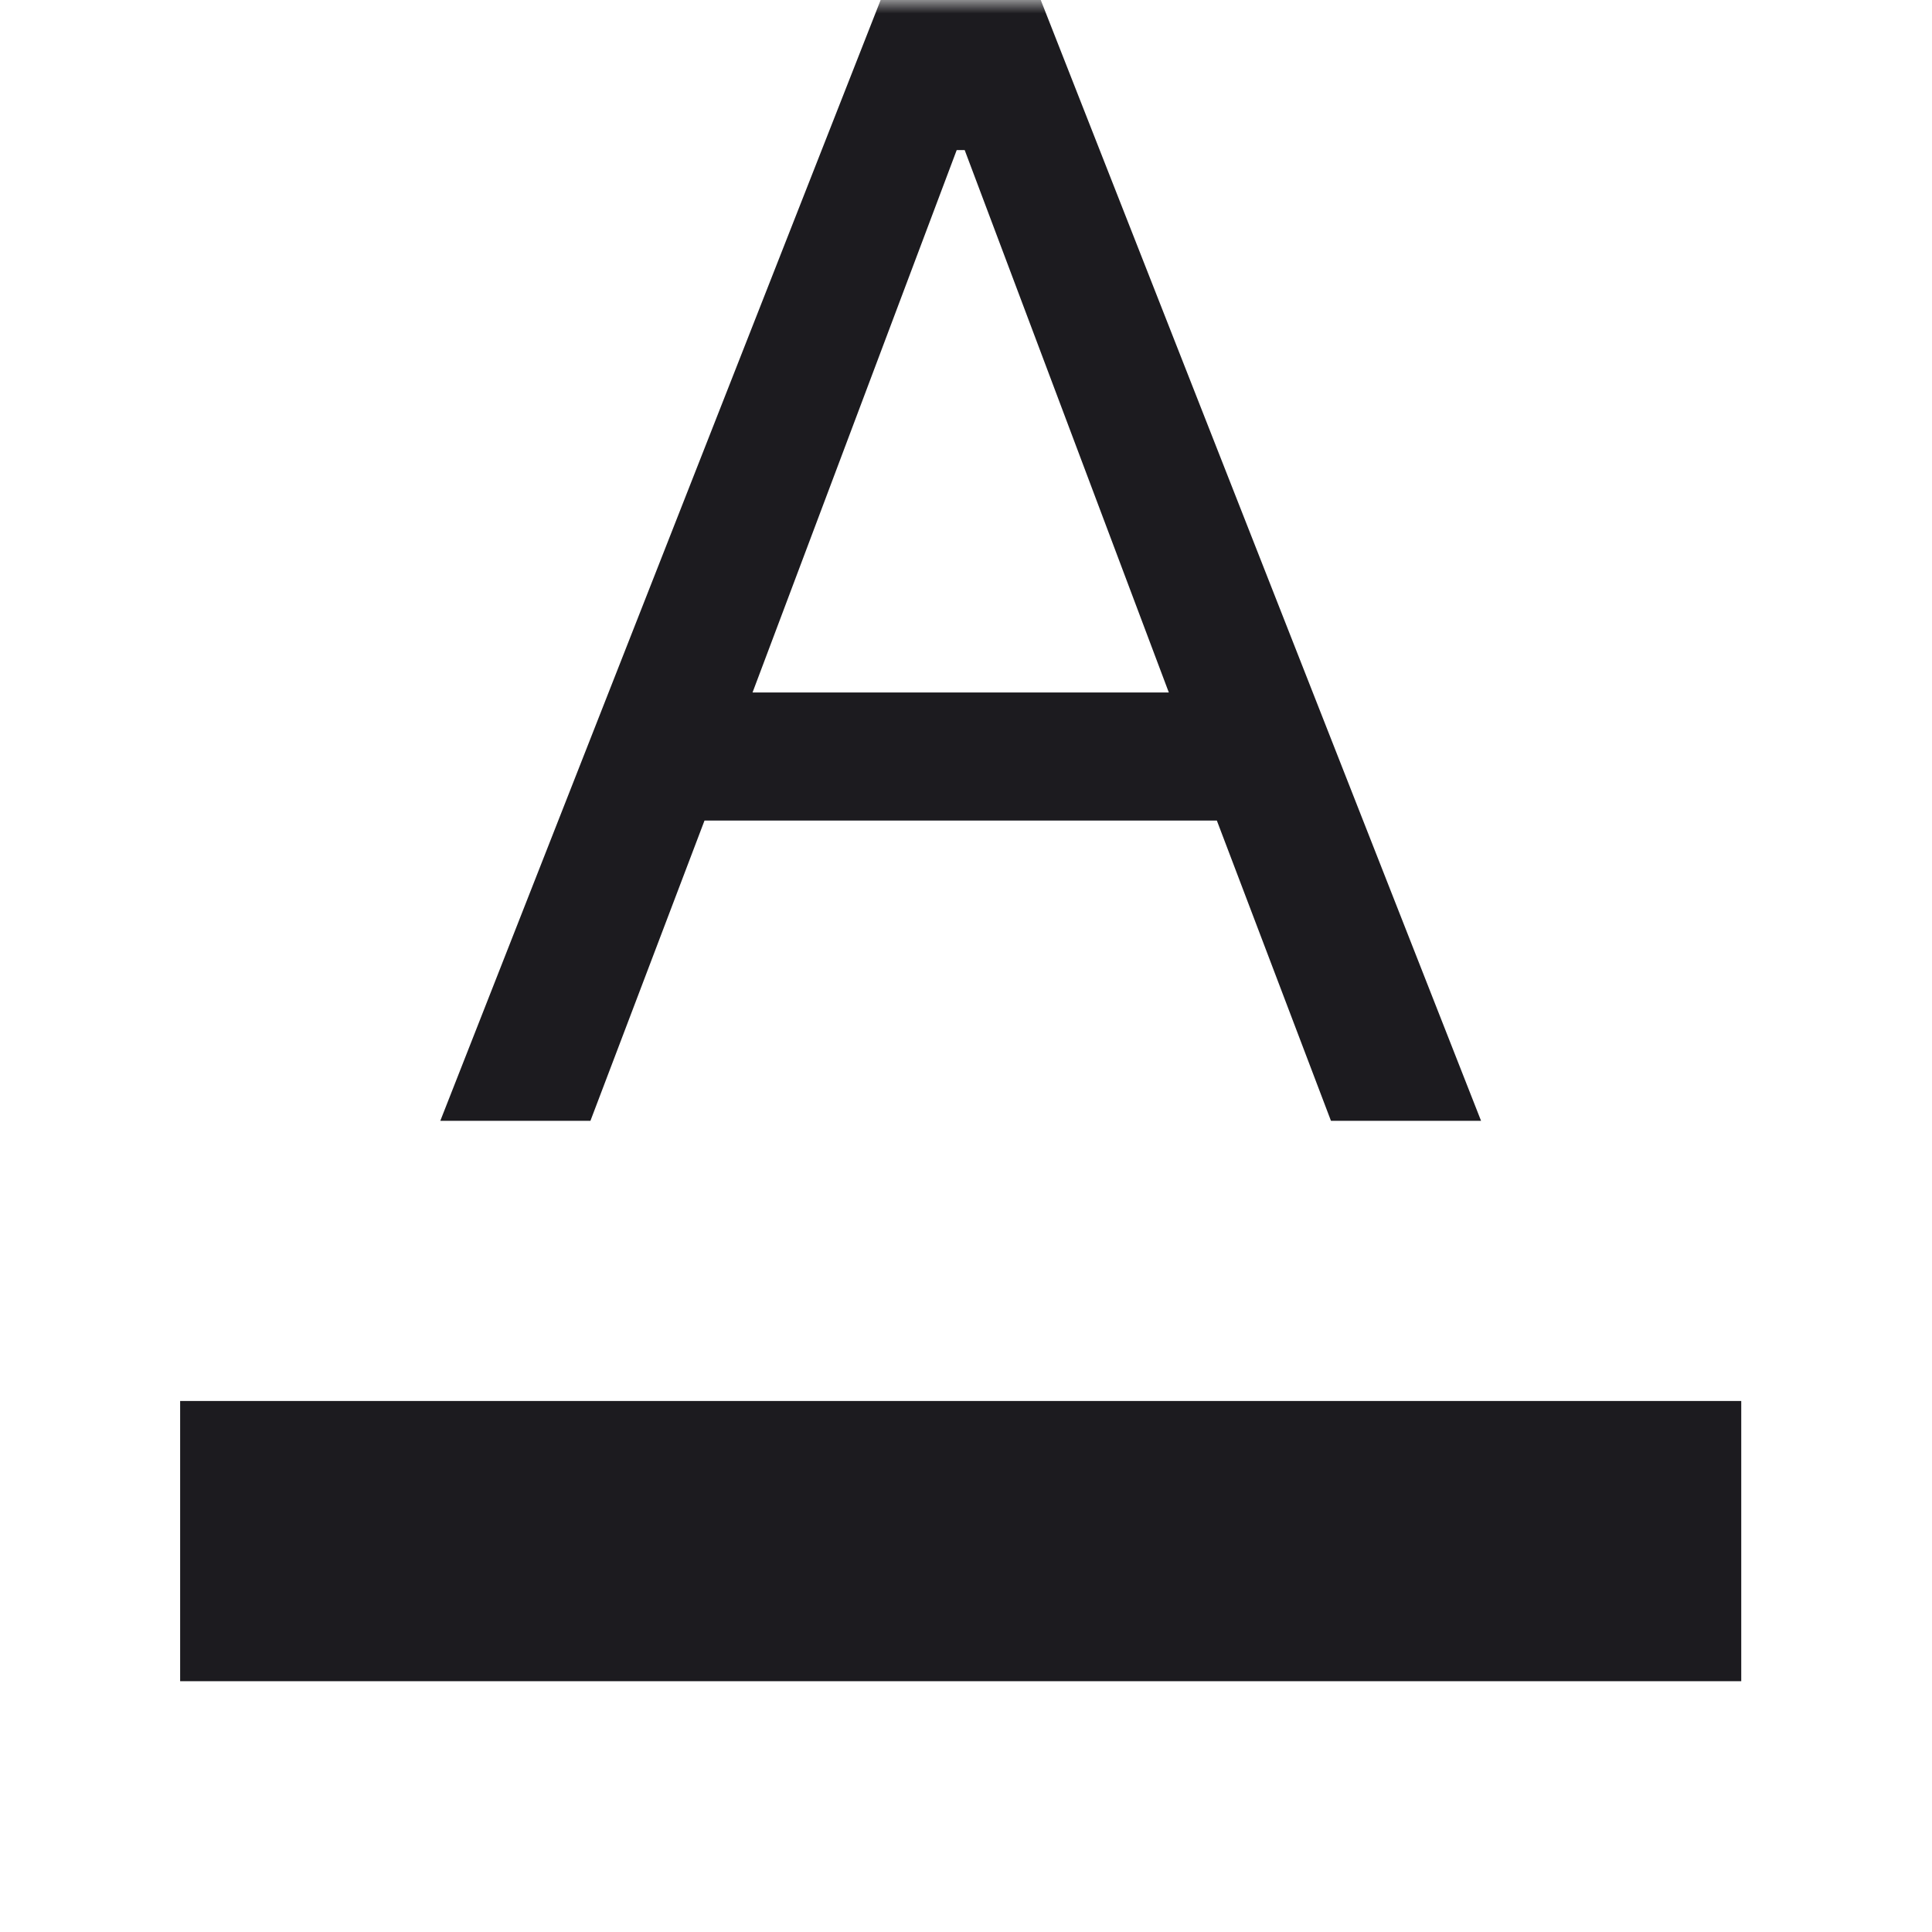 <svg width="71" height="71" viewBox="0 0 71 71" fill="none" xmlns="http://www.w3.org/2000/svg">
<mask id="mask0_669_1513" style="mask-type:alpha" maskUnits="userSpaceOnUse" x="0" y="0" width="71" height="71">
<rect width="70.609" height="70.609" fill="#D9D9D9"/>
</mask>
<g mask="url(#mask0_669_1513)">
<path d="M6.62 61.783V51.486H63.99V61.783H6.62ZM16.181 41.189L32.363 0H38.247L54.428 41.189H48.912L44.719 30.156H25.89L21.698 41.189H16.181ZM27.655 25.449H42.954L35.452 5.516H35.158L27.655 25.449Z" fill="#1C1B1F"/>
</g>
</svg>
